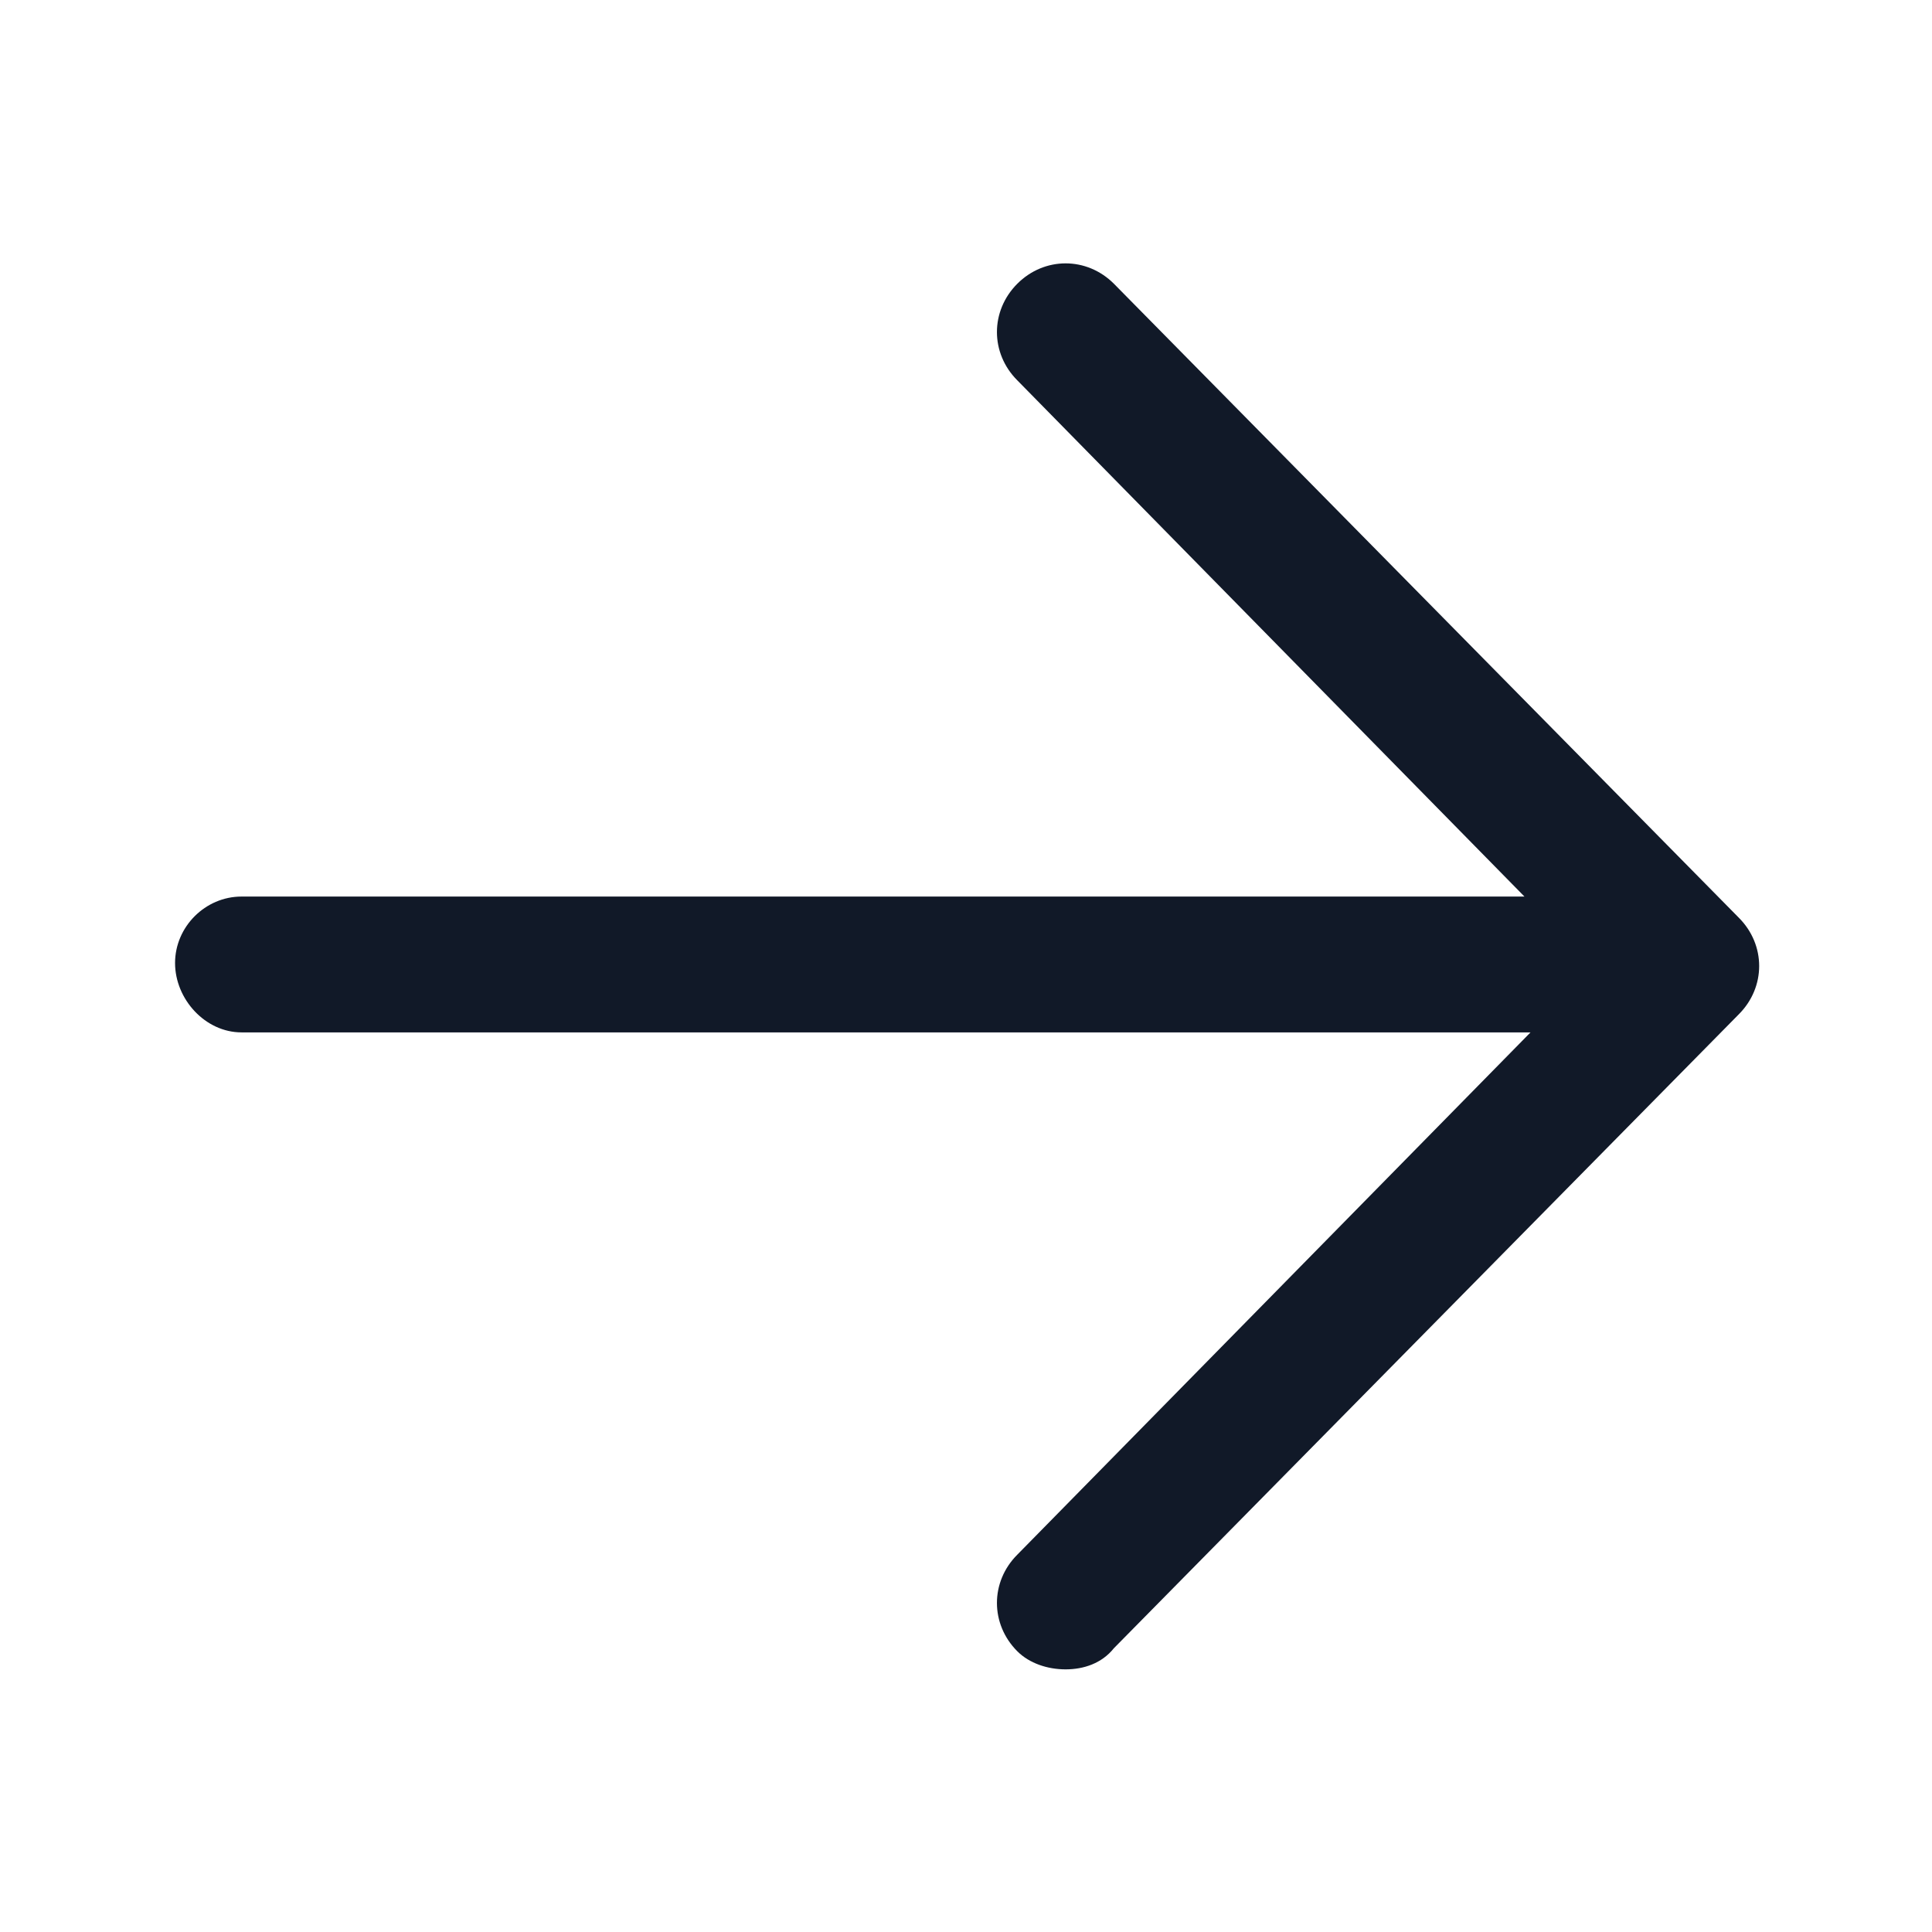 <svg width="36" height="36" viewBox="0 0 36 36" fill="none" xmlns="http://www.w3.org/2000/svg">
<path d="M32.4 17.1L20.756 5.287C20.25 4.781 19.462 4.781 18.956 5.287C18.45 5.794 18.45 6.581 18.956 7.087L28.406 16.706H4.5C3.825 16.706 3.262 17.269 3.262 17.944C3.262 18.619 3.825 19.237 4.5 19.237H28.519L18.956 28.969C18.45 29.475 18.45 30.262 18.956 30.769C19.181 30.994 19.519 31.106 19.856 31.106C20.194 31.106 20.531 30.994 20.756 30.712L32.4 18.9C32.906 18.394 32.906 17.606 32.4 17.1Z" fill="#111928"/>
</svg>
